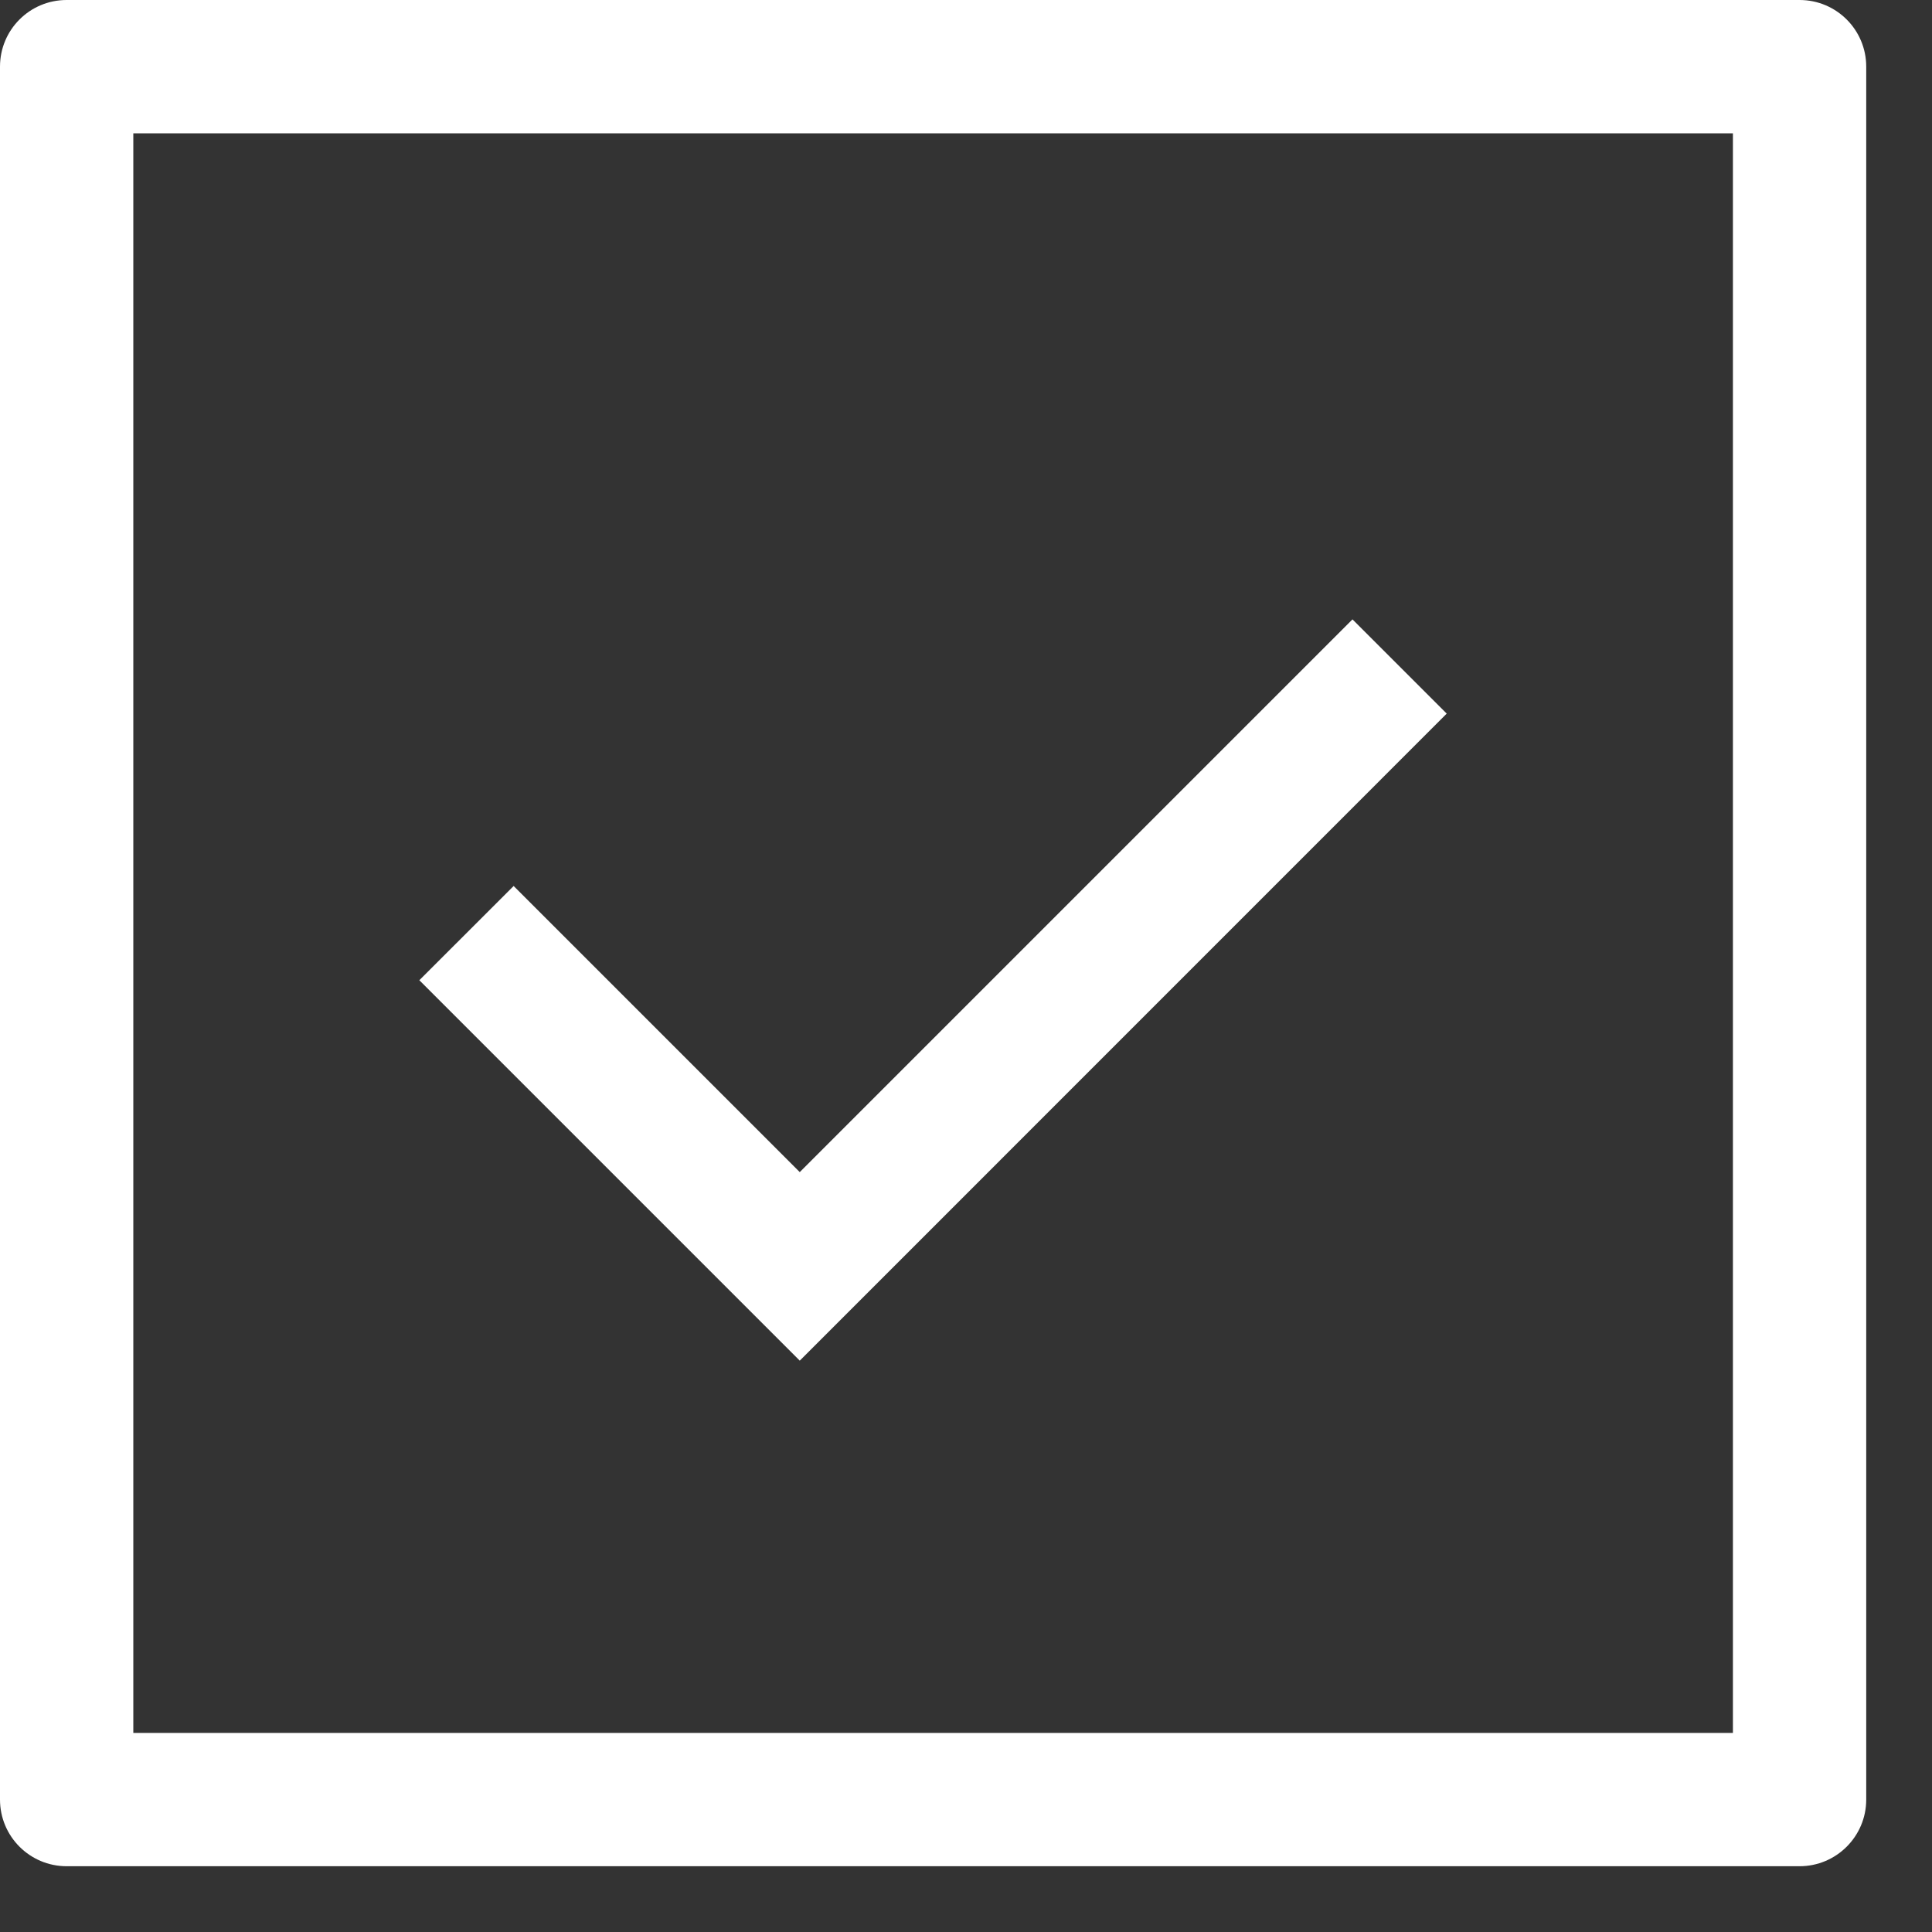 <svg width="22" height="22" viewBox="0 0 22 22" fill="none" xmlns="http://www.w3.org/2000/svg">
<rect x="0" y="0" width="22" height="22" fill="#333333" stroke="none"/>
<g clip-path="url(#clip0_1187_341)">
<path d="M20.492 0H0.759C0.339 0 0 0.339 0 0.759V20.492C0 20.911 0.339 21.251 0.759 21.251H20.492C20.911 21.251 21.251 20.911 21.251 20.492V0.759C21.251 0.339 20.911 0 20.492 0V0ZM19.733 19.733H1.518V1.518H19.733V19.733H19.733Z" fill="white"/>
<path d="M16.474 8.126L15.401 7.053L9.107 13.347L5.849 10.089L4.775 11.162L9.107 15.494L16.474 8.126Z" fill="white"/>
</g>
<defs>
<clipPath id="clip0_1187_341">
<rect width="21.25" height="21.25" fill="white"/>
</clipPath>
</defs>
</svg>
